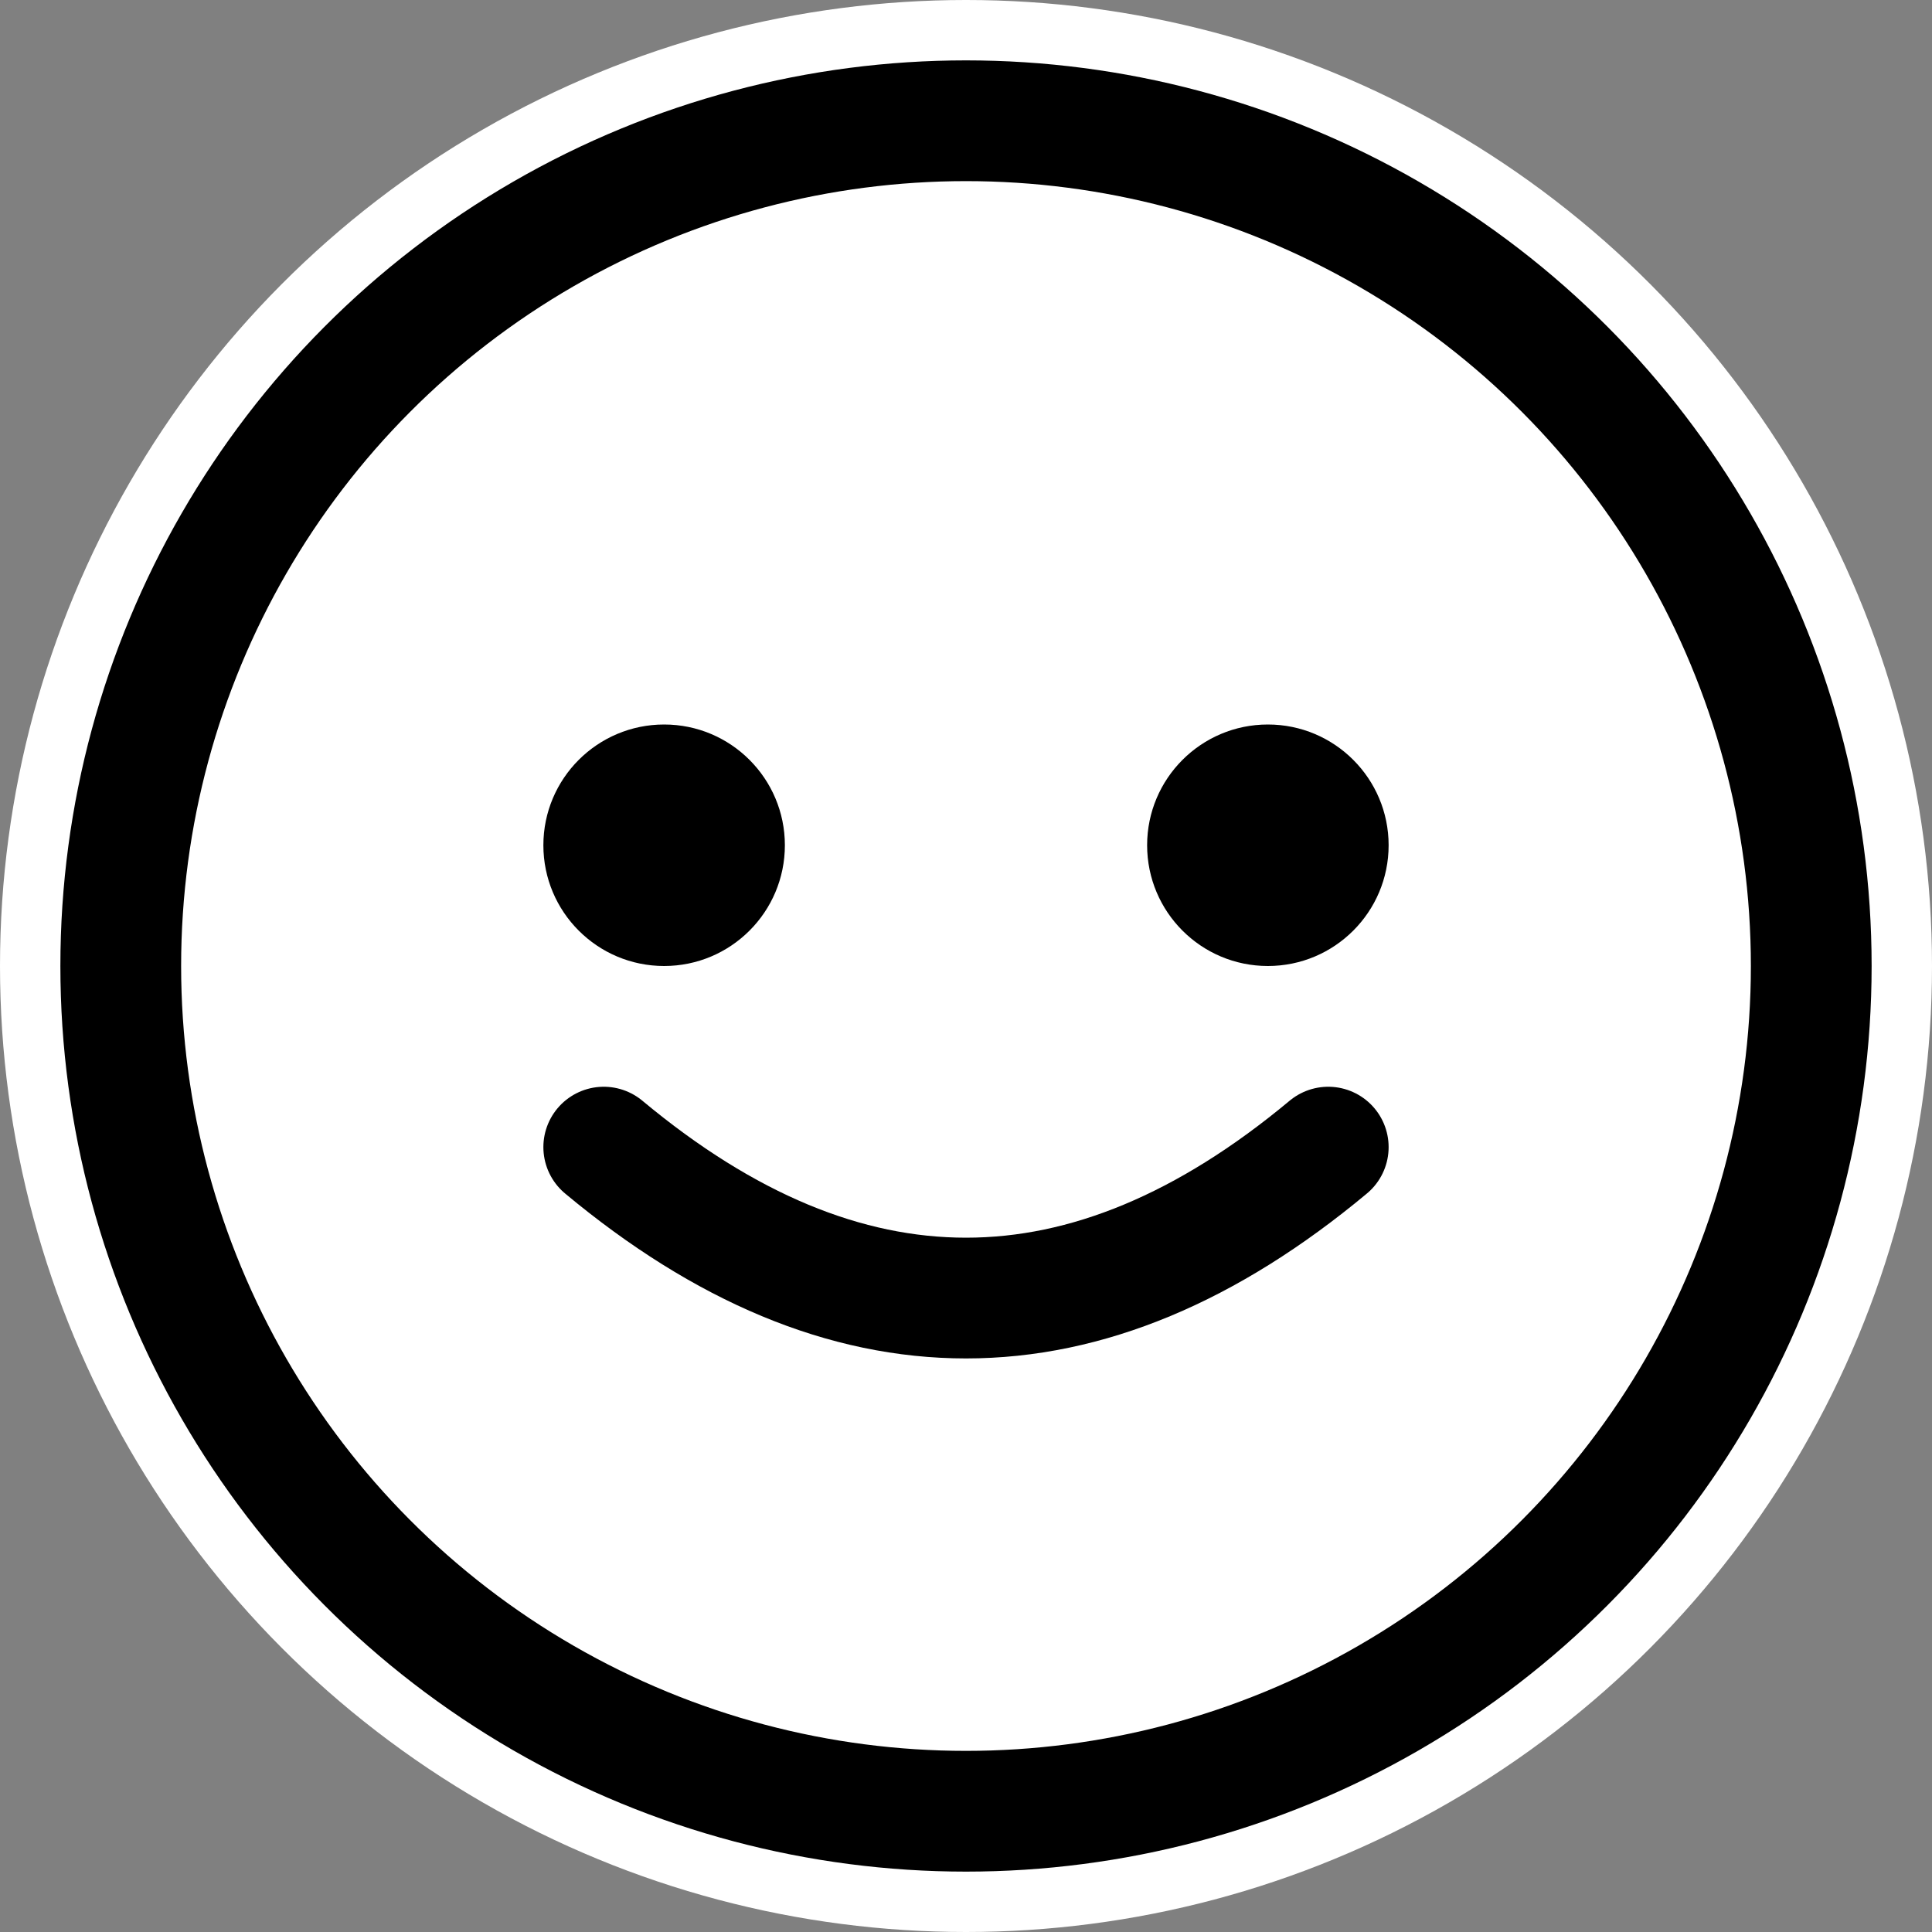 <svg xmlns="http://www.w3.org/2000/svg" viewBox="0 0 32 32" width="32" height="32">
  <rect x="0" y="0" width="32" height="32" fill="#808080" stroke="none"/>
  <!-- White background circle -->
  <circle cx="16" cy="16" r="16" fill="white"/>
  
  <!-- Black outline -->
  <circle cx="16" cy="16" r="14" fill="none" stroke="black" stroke-width="2"/>
  
  <!-- Left eye -->
  <circle cx="11" cy="14" r="2" fill="black"/>
  
  <!-- Right eye -->
  <circle cx="21" cy="14" r="2" fill="black"/>
  
  <!-- Smile -->
  <path d="M 10 19 Q 16 24 22 19" stroke="black" stroke-width="2" fill="none" stroke-linecap="round"/>
</svg>